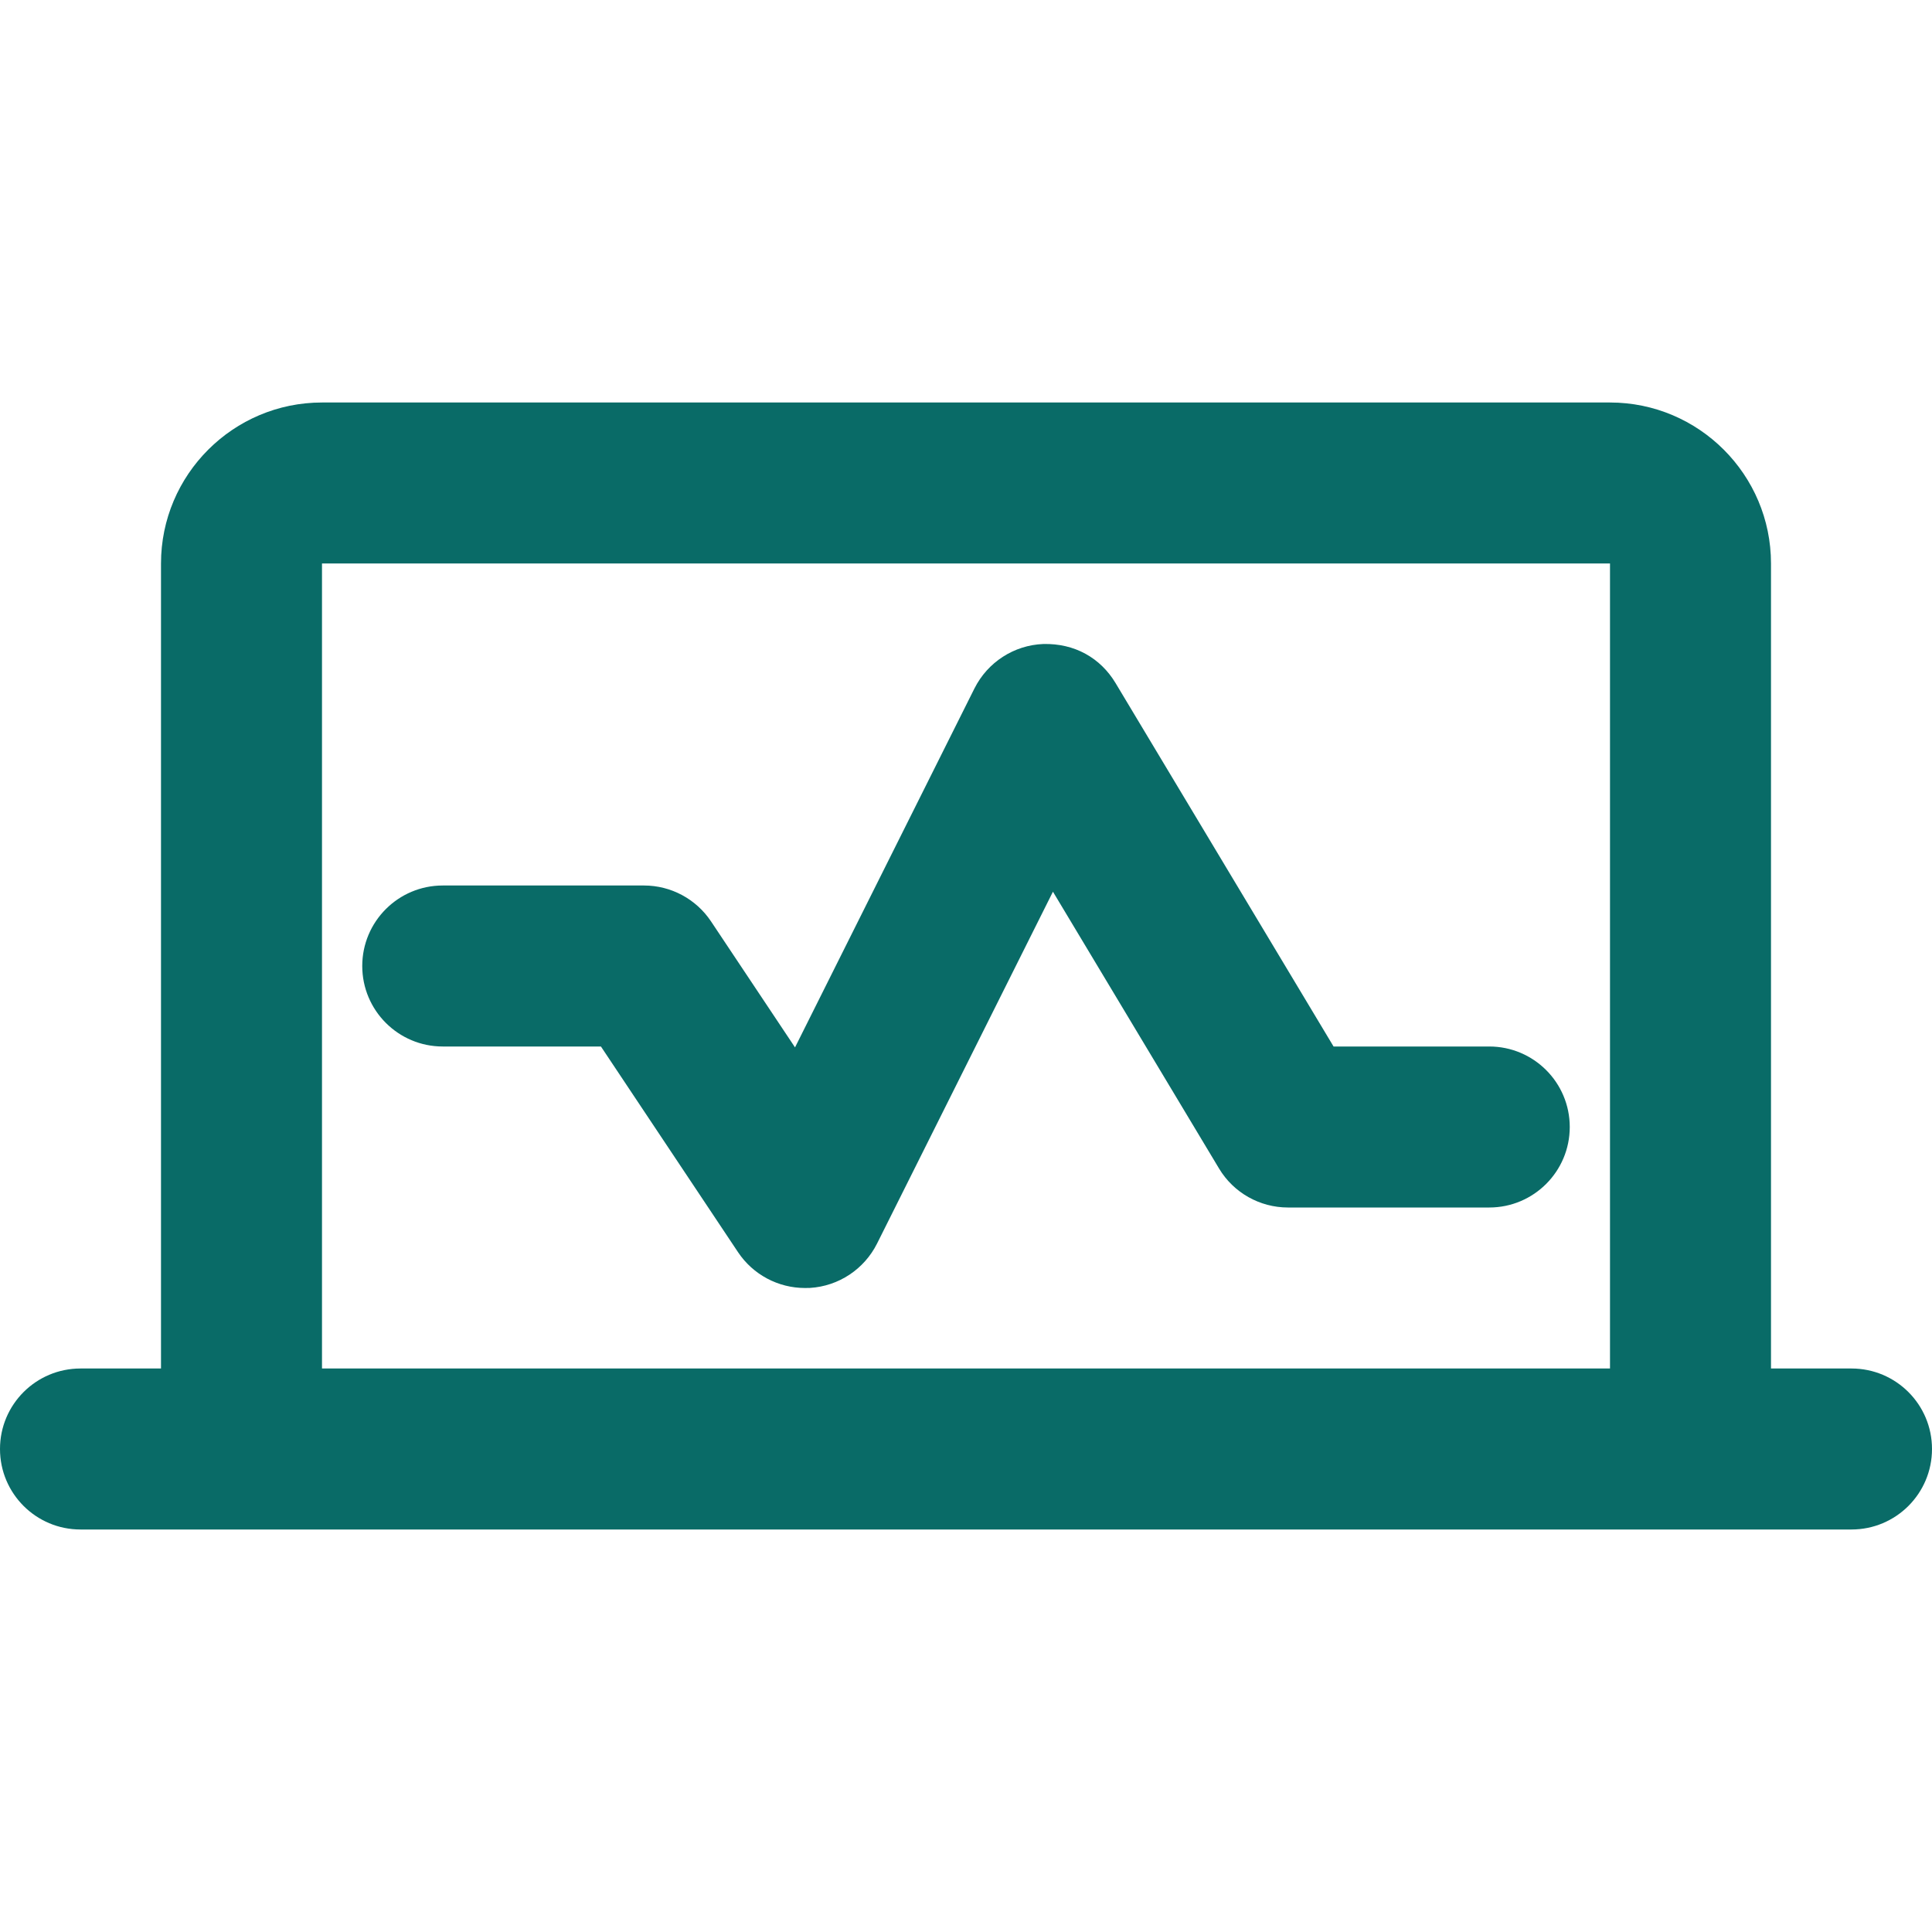 <?xml version="1.0"?>
<svg xmlns="http://www.w3.org/2000/svg" xmlns:xlink="http://www.w3.org/1999/xlink" xmlns:svgjs="http://svgjs.com/svgjs" version="1.1" width="512" height="512" x="0" y="0" viewBox="0 0 24 24" style="enable-background:new 0 0 512 512" xml:space="preserve" class=""><g><path xmlns="http://www.w3.org/2000/svg" d="m10 16c-.333 0-.646-.166-.832-.445l-1.703-2.555h-1.965c-.552 0-1-.448-1-1s.448-1 1-1h2.5c.334 0 .646.167.832.445l1.044 1.566 2.229-4.459c.164-.326.491-.538.856-.552.388-.009.708.172.896.484l2.709 4.516h1.934c.552 0 1 .448 1 1s-.448 1-1 1h-2.5c-.351 0-.677-.184-.857-.485l-2.063-3.438-2.185 4.371c-.16.319-.477.529-.833.551-.02.001-.041.001-.062.001z" fill="#096b67" data-original="#000000" style=""/><path xmlns="http://www.w3.org/2000/svg" d="m23 17h-1v-10c0-1.103-.897-2-2-2h-16c-1.103 0-2 .897-2 2v10h-1c-.552 0-1 .447-1 1s.448 1 1 1h22c.552 0 1-.447 1-1s-.448-1-1-1zm-19 0v-10h16v10z" fill="#096b67" data-original="#000000" style=""/></g></svg>
